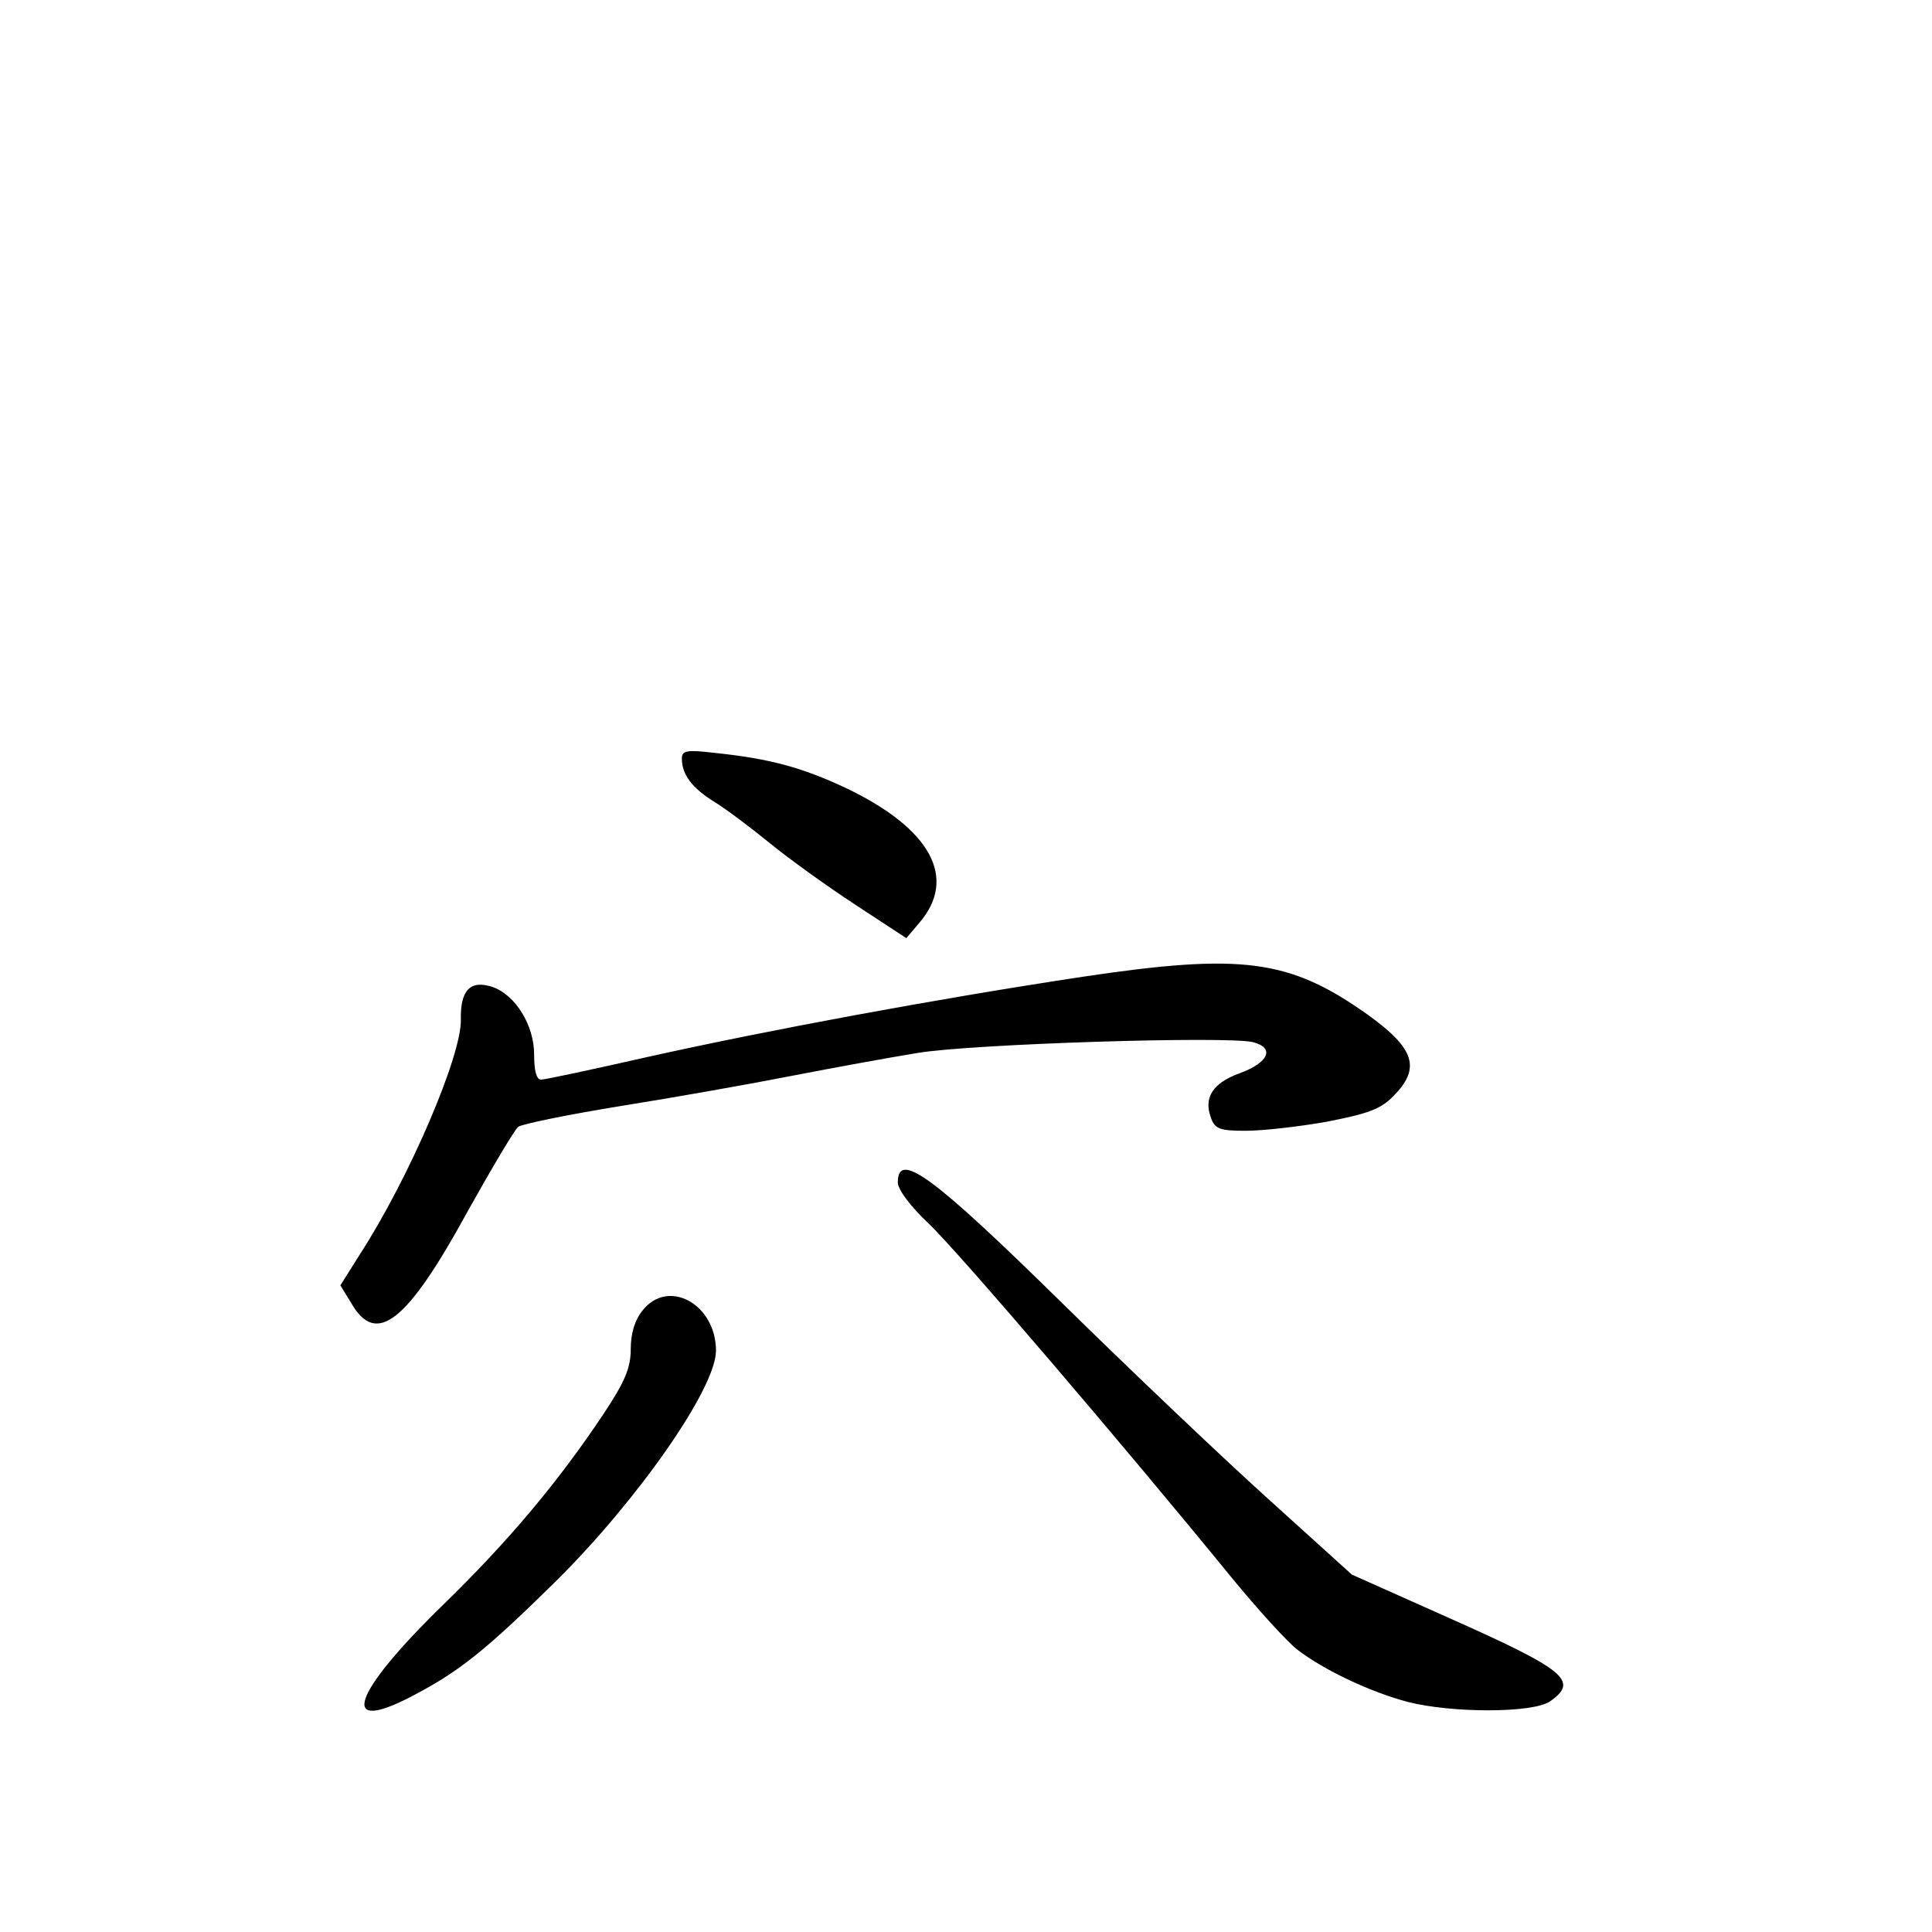 <?xml version="1.0" standalone="no"?>
<!DOCTYPE svg PUBLIC "-//W3C//DTD SVG 20010904//EN"
 "http://www.w3.org/TR/2001/REC-SVG-20010904/DTD/svg10.dtd">
<svg version="1.0" xmlns="http://www.w3.org/2000/svg"
 width="340pt" height="340pt" viewBox="0 0 340 340"
 preserveAspectRatio="xMidYMid meet">
<g transform="translate(0,340) scale(0.1,-0.1)"
fill="#000000" stroke="none">
<path d="M1200 2065 c0 -28 18 -52 57 -76 21 -13 65 -46 98 -73 33 -27 101
-76 150 -108 l90 -59 22 26 c69 79 22 167 -130 239 -75 35 -132 51 -229 61
-50 6 -58 4 -58 -10z"/>
<path d="M1905 1681 c-258 -39 -554 -94 -765 -141 -97 -22 -181 -40 -188 -40
-8 0 -12 16 -12 44 0 52 -33 105 -73 119 -39 13 -57 -5 -56 -57 2 -62 -90
-278 -178 -414 l-34 -54 19 -31 c44 -77 98 -35 206 163 42 75 81 141 88 147 7
5 90 22 183 37 94 15 229 39 300 53 72 14 171 32 220 40 96 16 545 30 590 19
39 -10 28 -36 -24 -55 -47 -17 -63 -43 -50 -78 7 -20 16 -23 61 -23 29 0 93 7
143 16 72 14 95 22 117 45 49 49 38 84 -46 144 -137 97 -220 108 -501 66z"/>
<path d="M1580 1319 c0 -12 22 -42 54 -72 51 -48 344 -391 534 -624 46 -56 97
-112 115 -126 48 -37 130 -75 194 -92 78 -20 221 -20 251 1 51 36 28 55 -181
148 l-168 75 -147 133 c-81 73 -244 228 -363 345 -228 224 -289 269 -289 212z"/>
<path d="M1131 1094 c-14 -17 -21 -41 -21 -68 0 -33 -10 -57 -47 -113 -82
-123 -169 -226 -284 -338 -160 -156 -184 -228 -54 -160 82 43 126 77 254 203
144 143 281 339 281 405 0 82 -84 128 -129 71z"/>
</g>
</svg>
